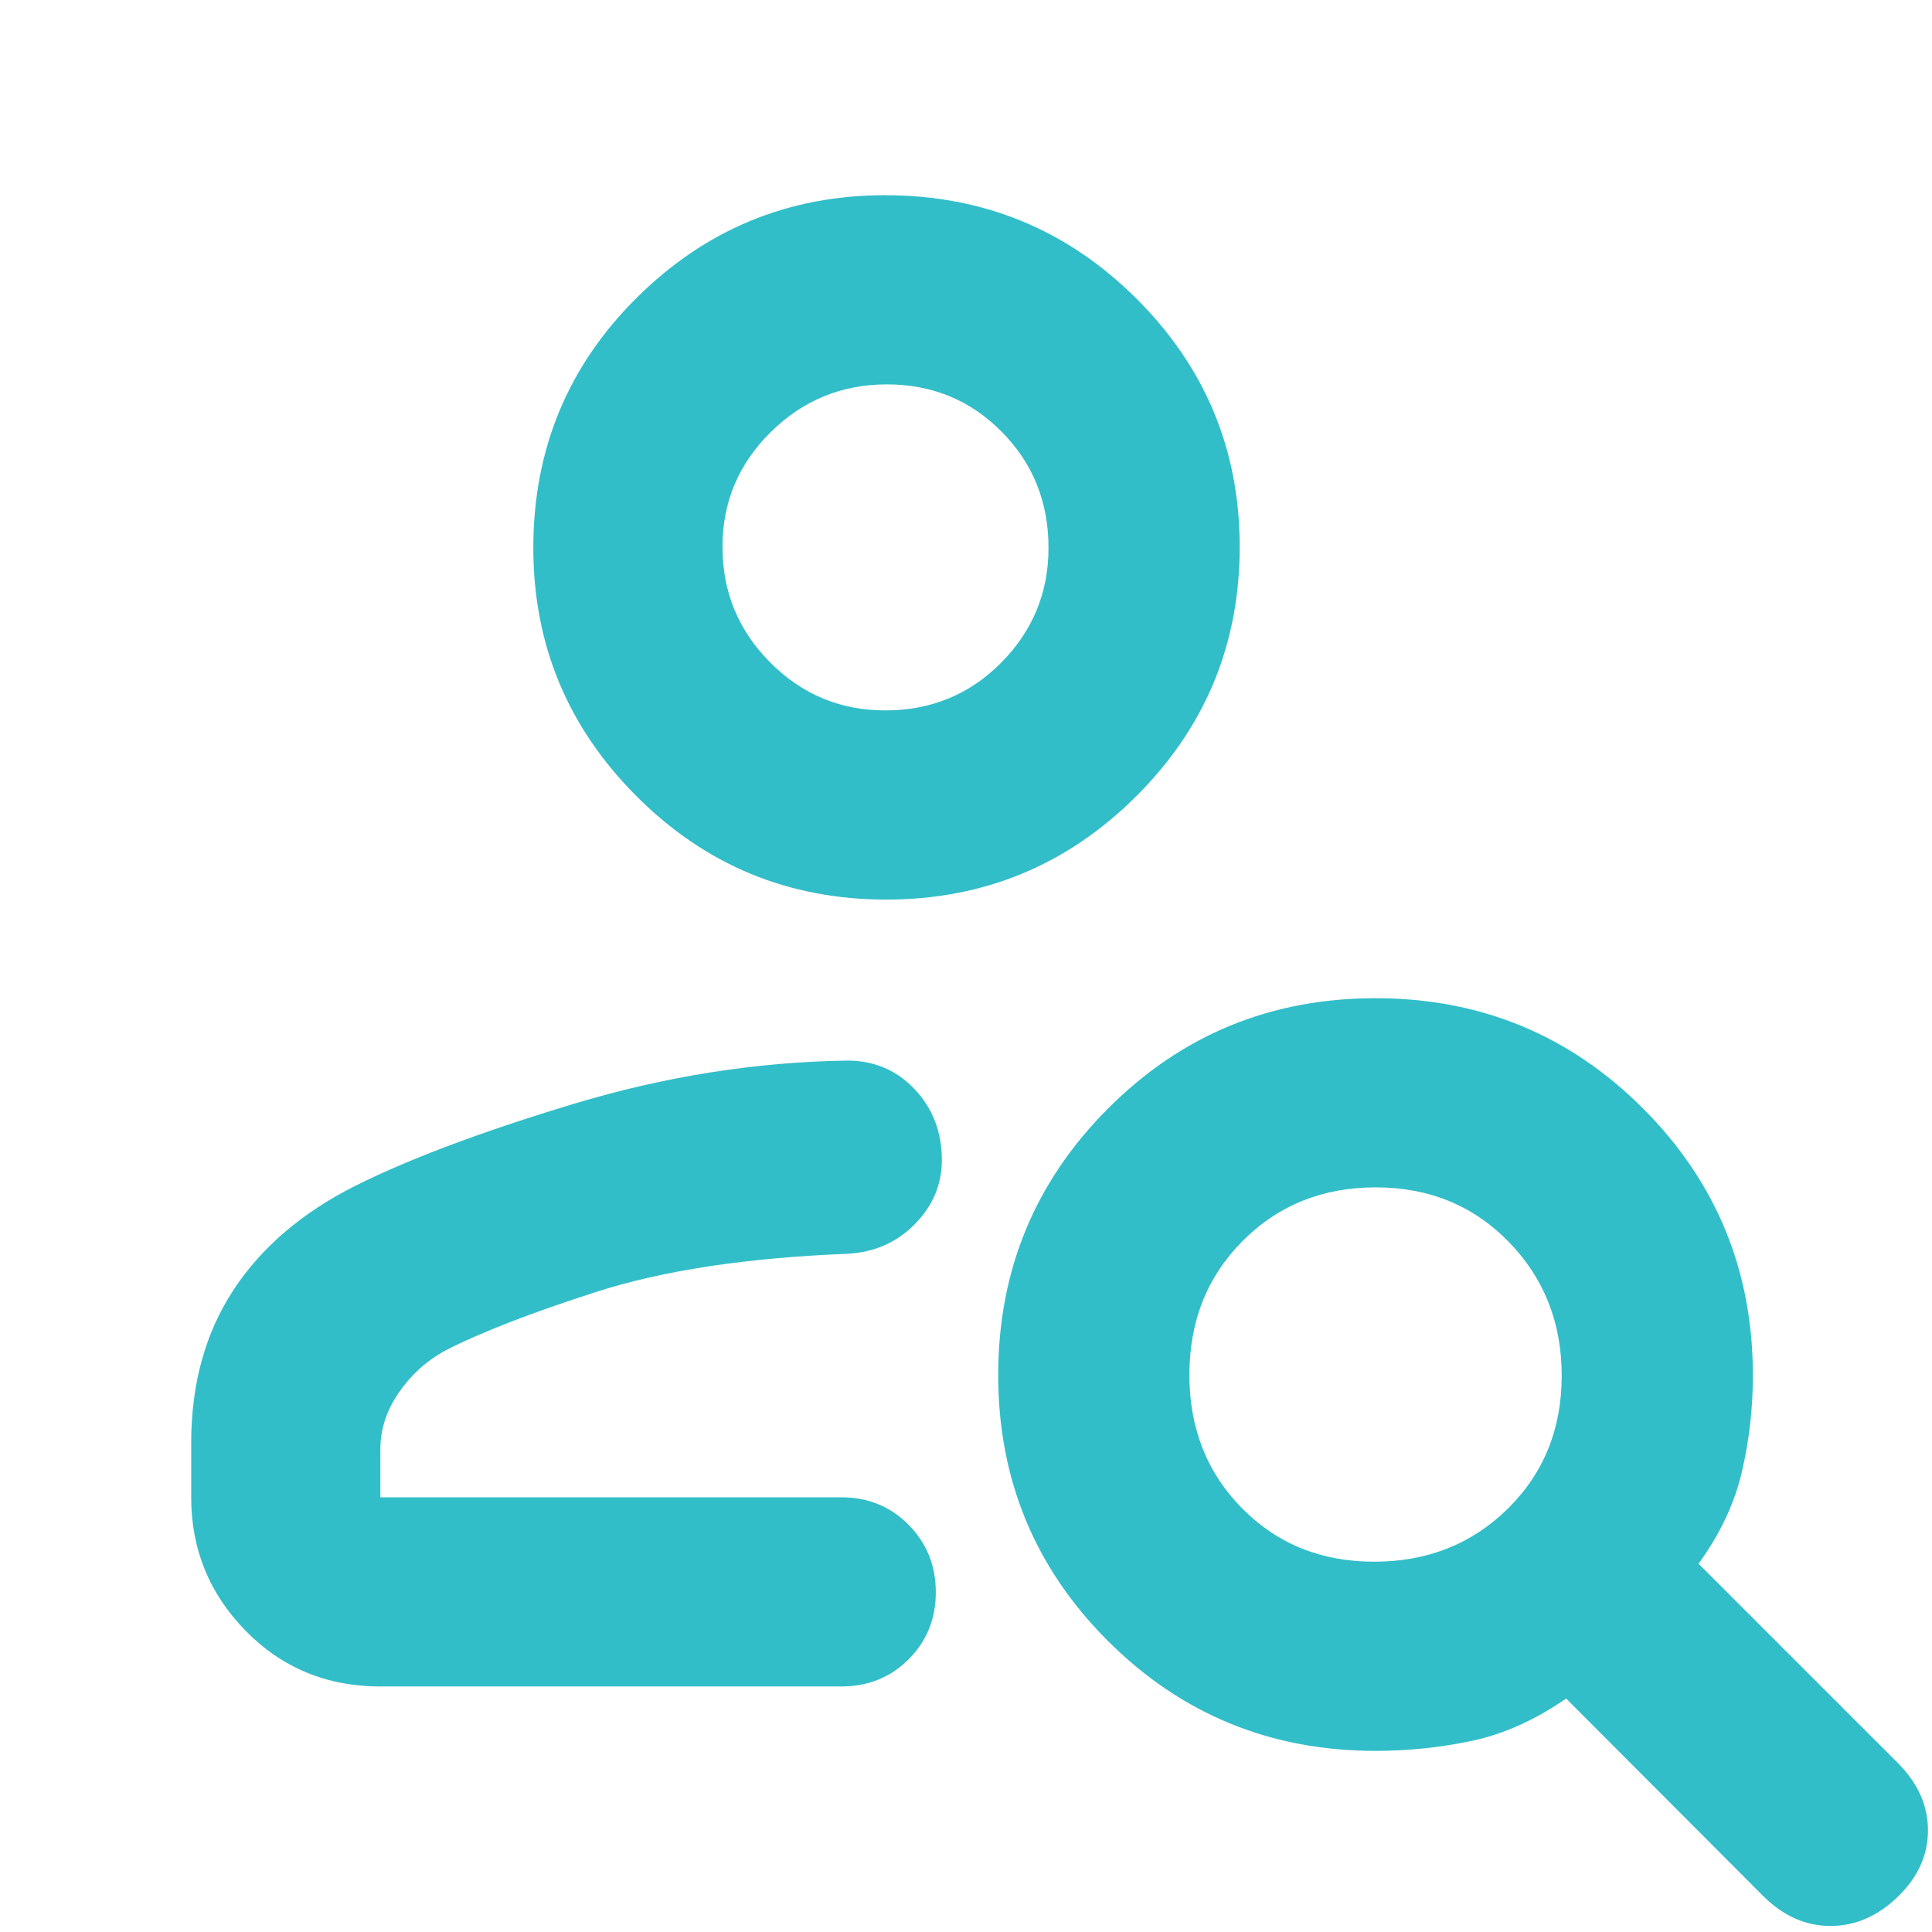 <svg xmlns="http://www.w3.org/2000/svg" height="48" viewBox="0 -960 960 960" width="48"><path fill="rgb(50, 190, 200)" d="M440.31-513q-72.72 0-124.01-51.34Q265-615.68 265-687.78 265-761 316.34-812t123.44-51q73.22 0 124.72 51.19Q616-760.61 616-688.3q0 72.73-51.48 124.02Q513.04-513 440.31-513Zm-.51-94q34.2 0 57.7-23.73Q521-654.47 521-687.8q0-34.2-23.3-57.7-23.29-23.5-57-23.5-33.7 0-57.7 23.68t-24 56.99q0 33.72 23.73 57.52Q406.47-607 439.8-607ZM876-18l-97.79-98Q755-100 731.46-95t-48.03 5q-78.09 0-132.76-54.47Q496-198.95 496-276.76q0-77.82 54.68-132.53Q605.36-464 683.47-464q78.11 0 132.82 54.67Q871-354.66 871-276.57q0 24.49-5.5 48.03Q860-205 844-183l99 99q15 15 15 33.5t-15 33Q928-3 909.5-3T876-18ZM682.76-184q39.76 0 66.5-26.39 26.74-26.4 26.74-66Q776-316 749.61-343q-26.4-27-66-27-39.61 0-66.11 26.6T591-276.9q0 39.9 26.21 66.4 26.21 26.5 65.55 26.5ZM95-216v-26.86q0-44.16 21-76.15Q137-351 177-371q40.13-20 108.07-40.5Q353-432 421-433q20.05 0 33.52 14.27Q468-404.46 468-383.57q0 18.19-13.44 31.86Q441.12-338.05 421-337q-75 3-124.37 18.83-49.37 15.84-75.71 29.43Q207-281 198-267.77q-9 13.24-9 27.77v24h229q19.98 0 33.49 13.68Q465-188.65 465-168.82q0 19.82-13.51 33.32T418-122H189q-39.8 0-66.9-27.63Q95-177.25 95-216Zm345-472Zm0 472Z"/></svg>